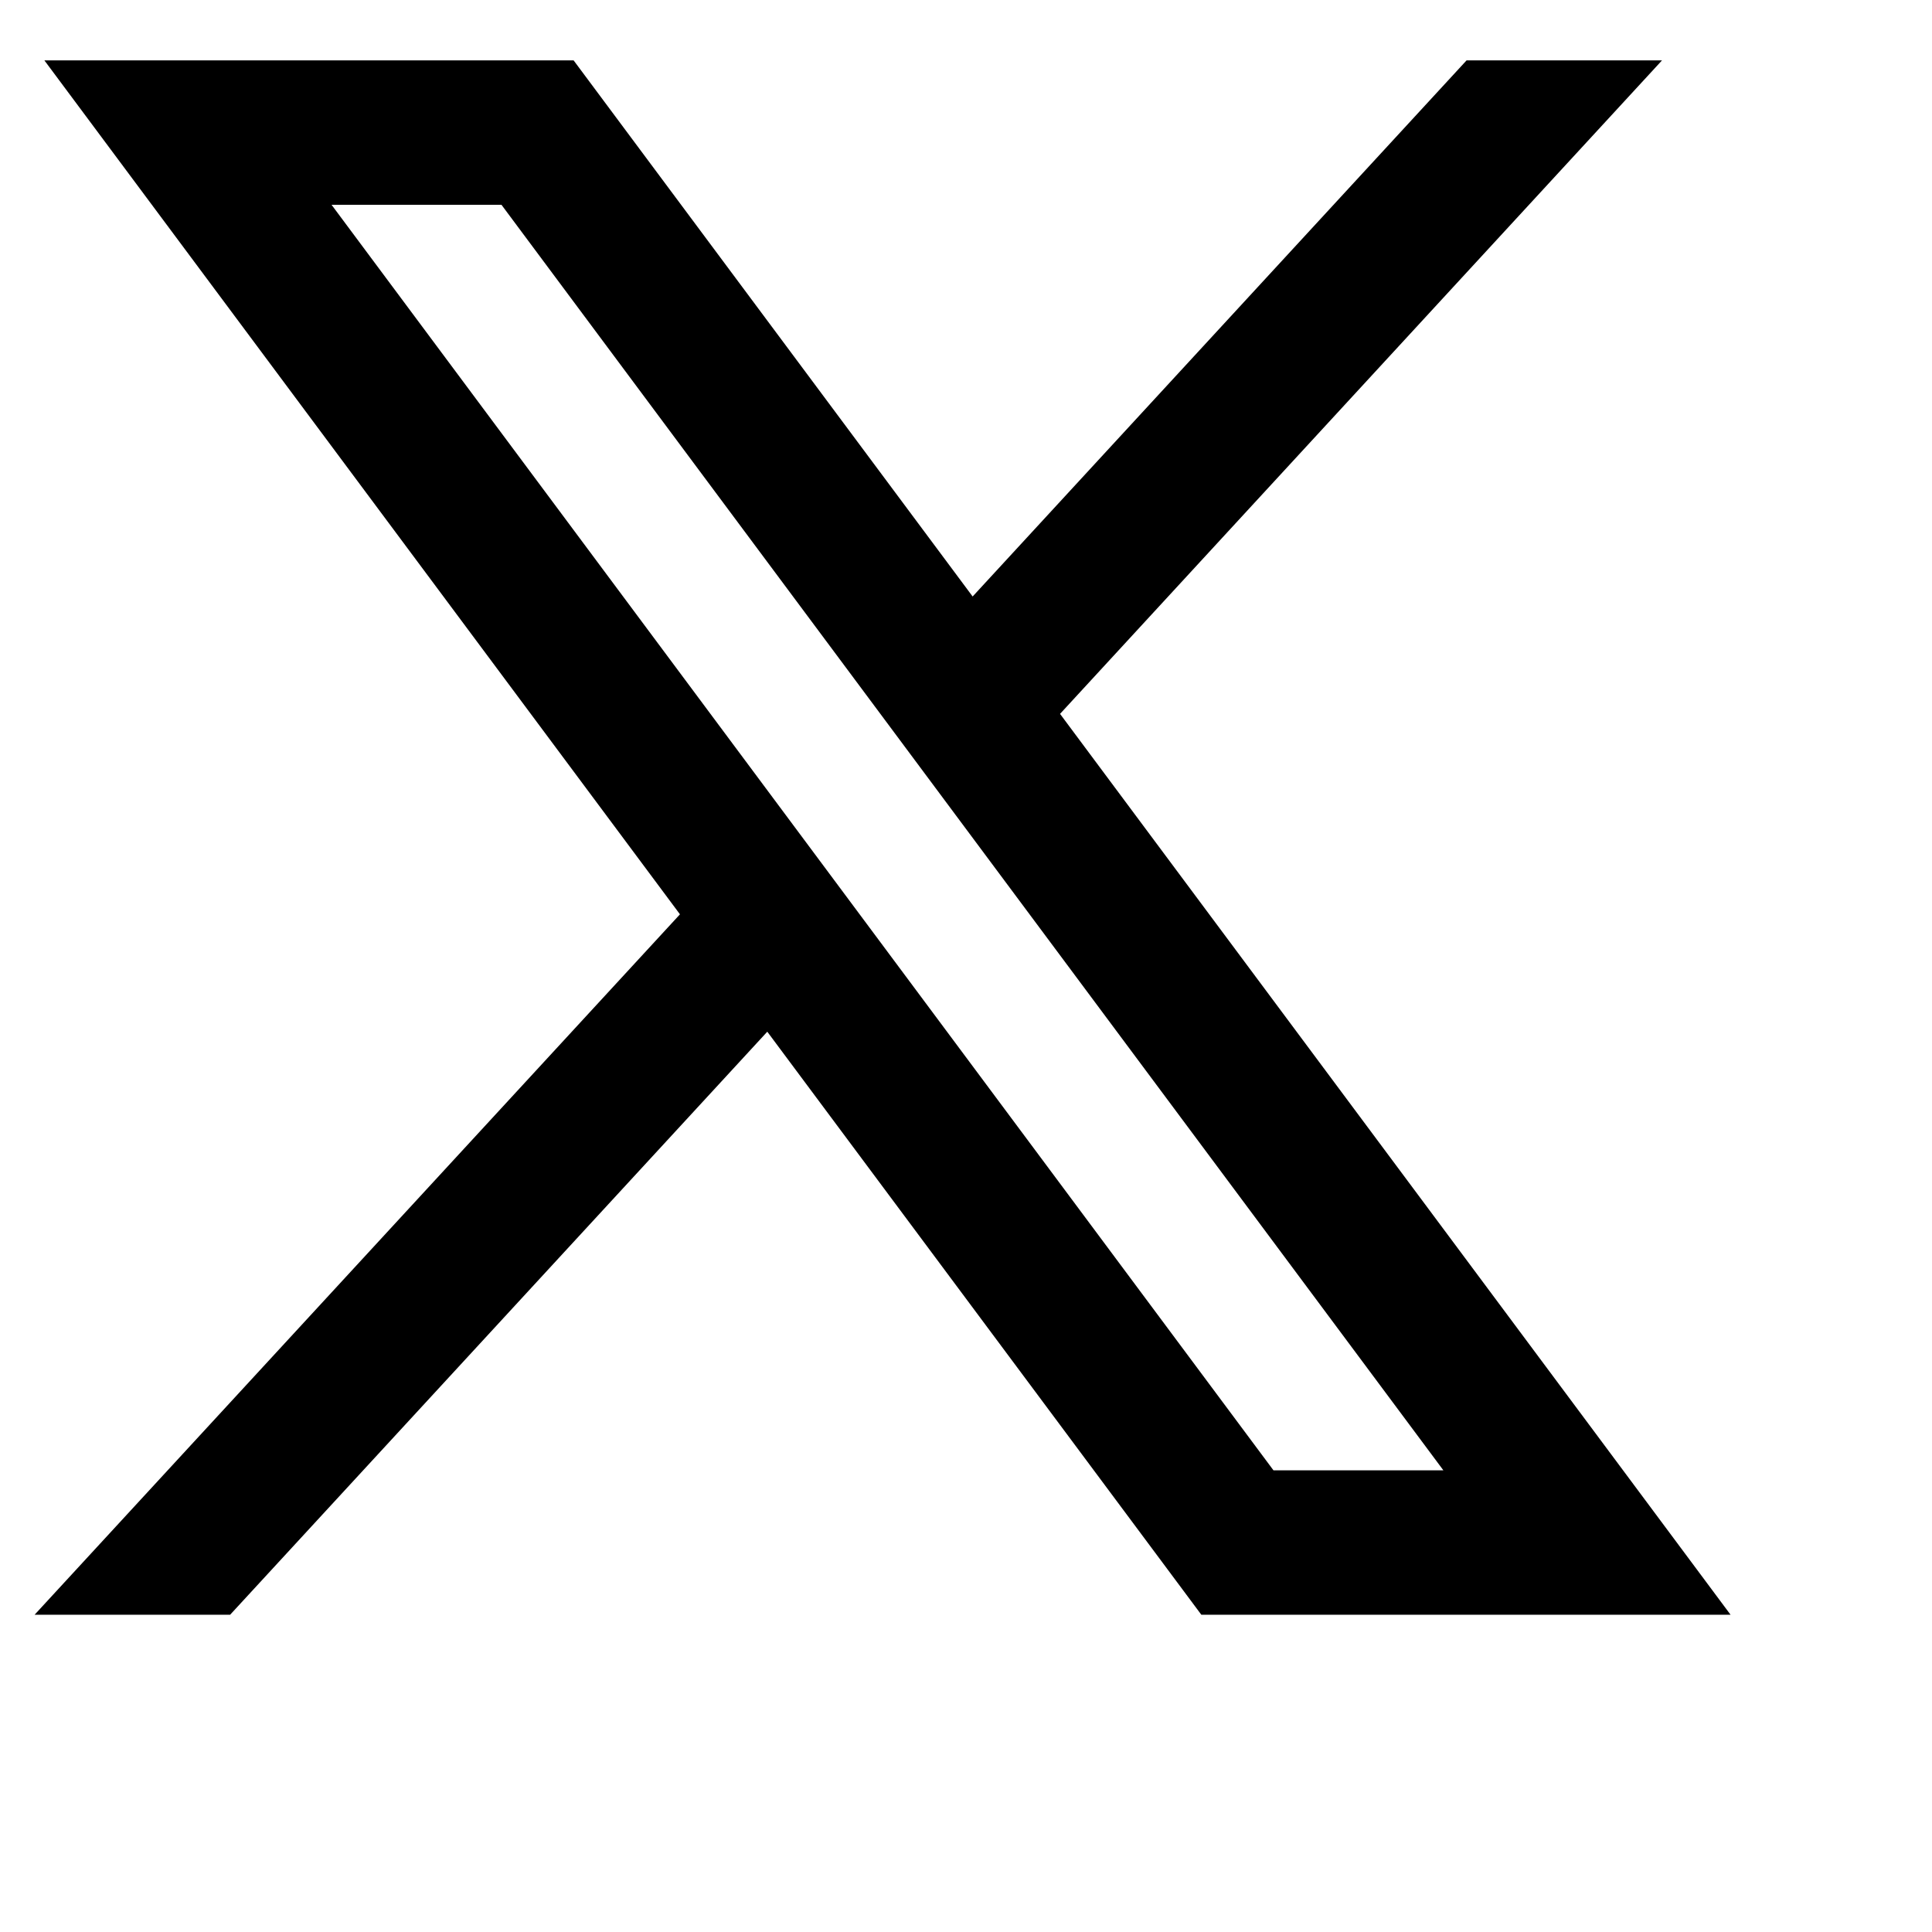 <svg width="24" height="24" viewBox="0 0 24 24" fill="none" xmlns="http://www.w3.org/2000/svg">
<path d="M1.049 1L8.771 11.375L1 19.809H2.749L9.552 12.425L15.049 19.809H21L12.844 8.851L20.076 1H18.328L12.062 7.801L7 1H1.049ZM3.621 2.294H6.355L18.428 18.515H15.694L3.621 2.294Z" fill="black" stroke="black" stroke-width="0.5"/>
</svg>
